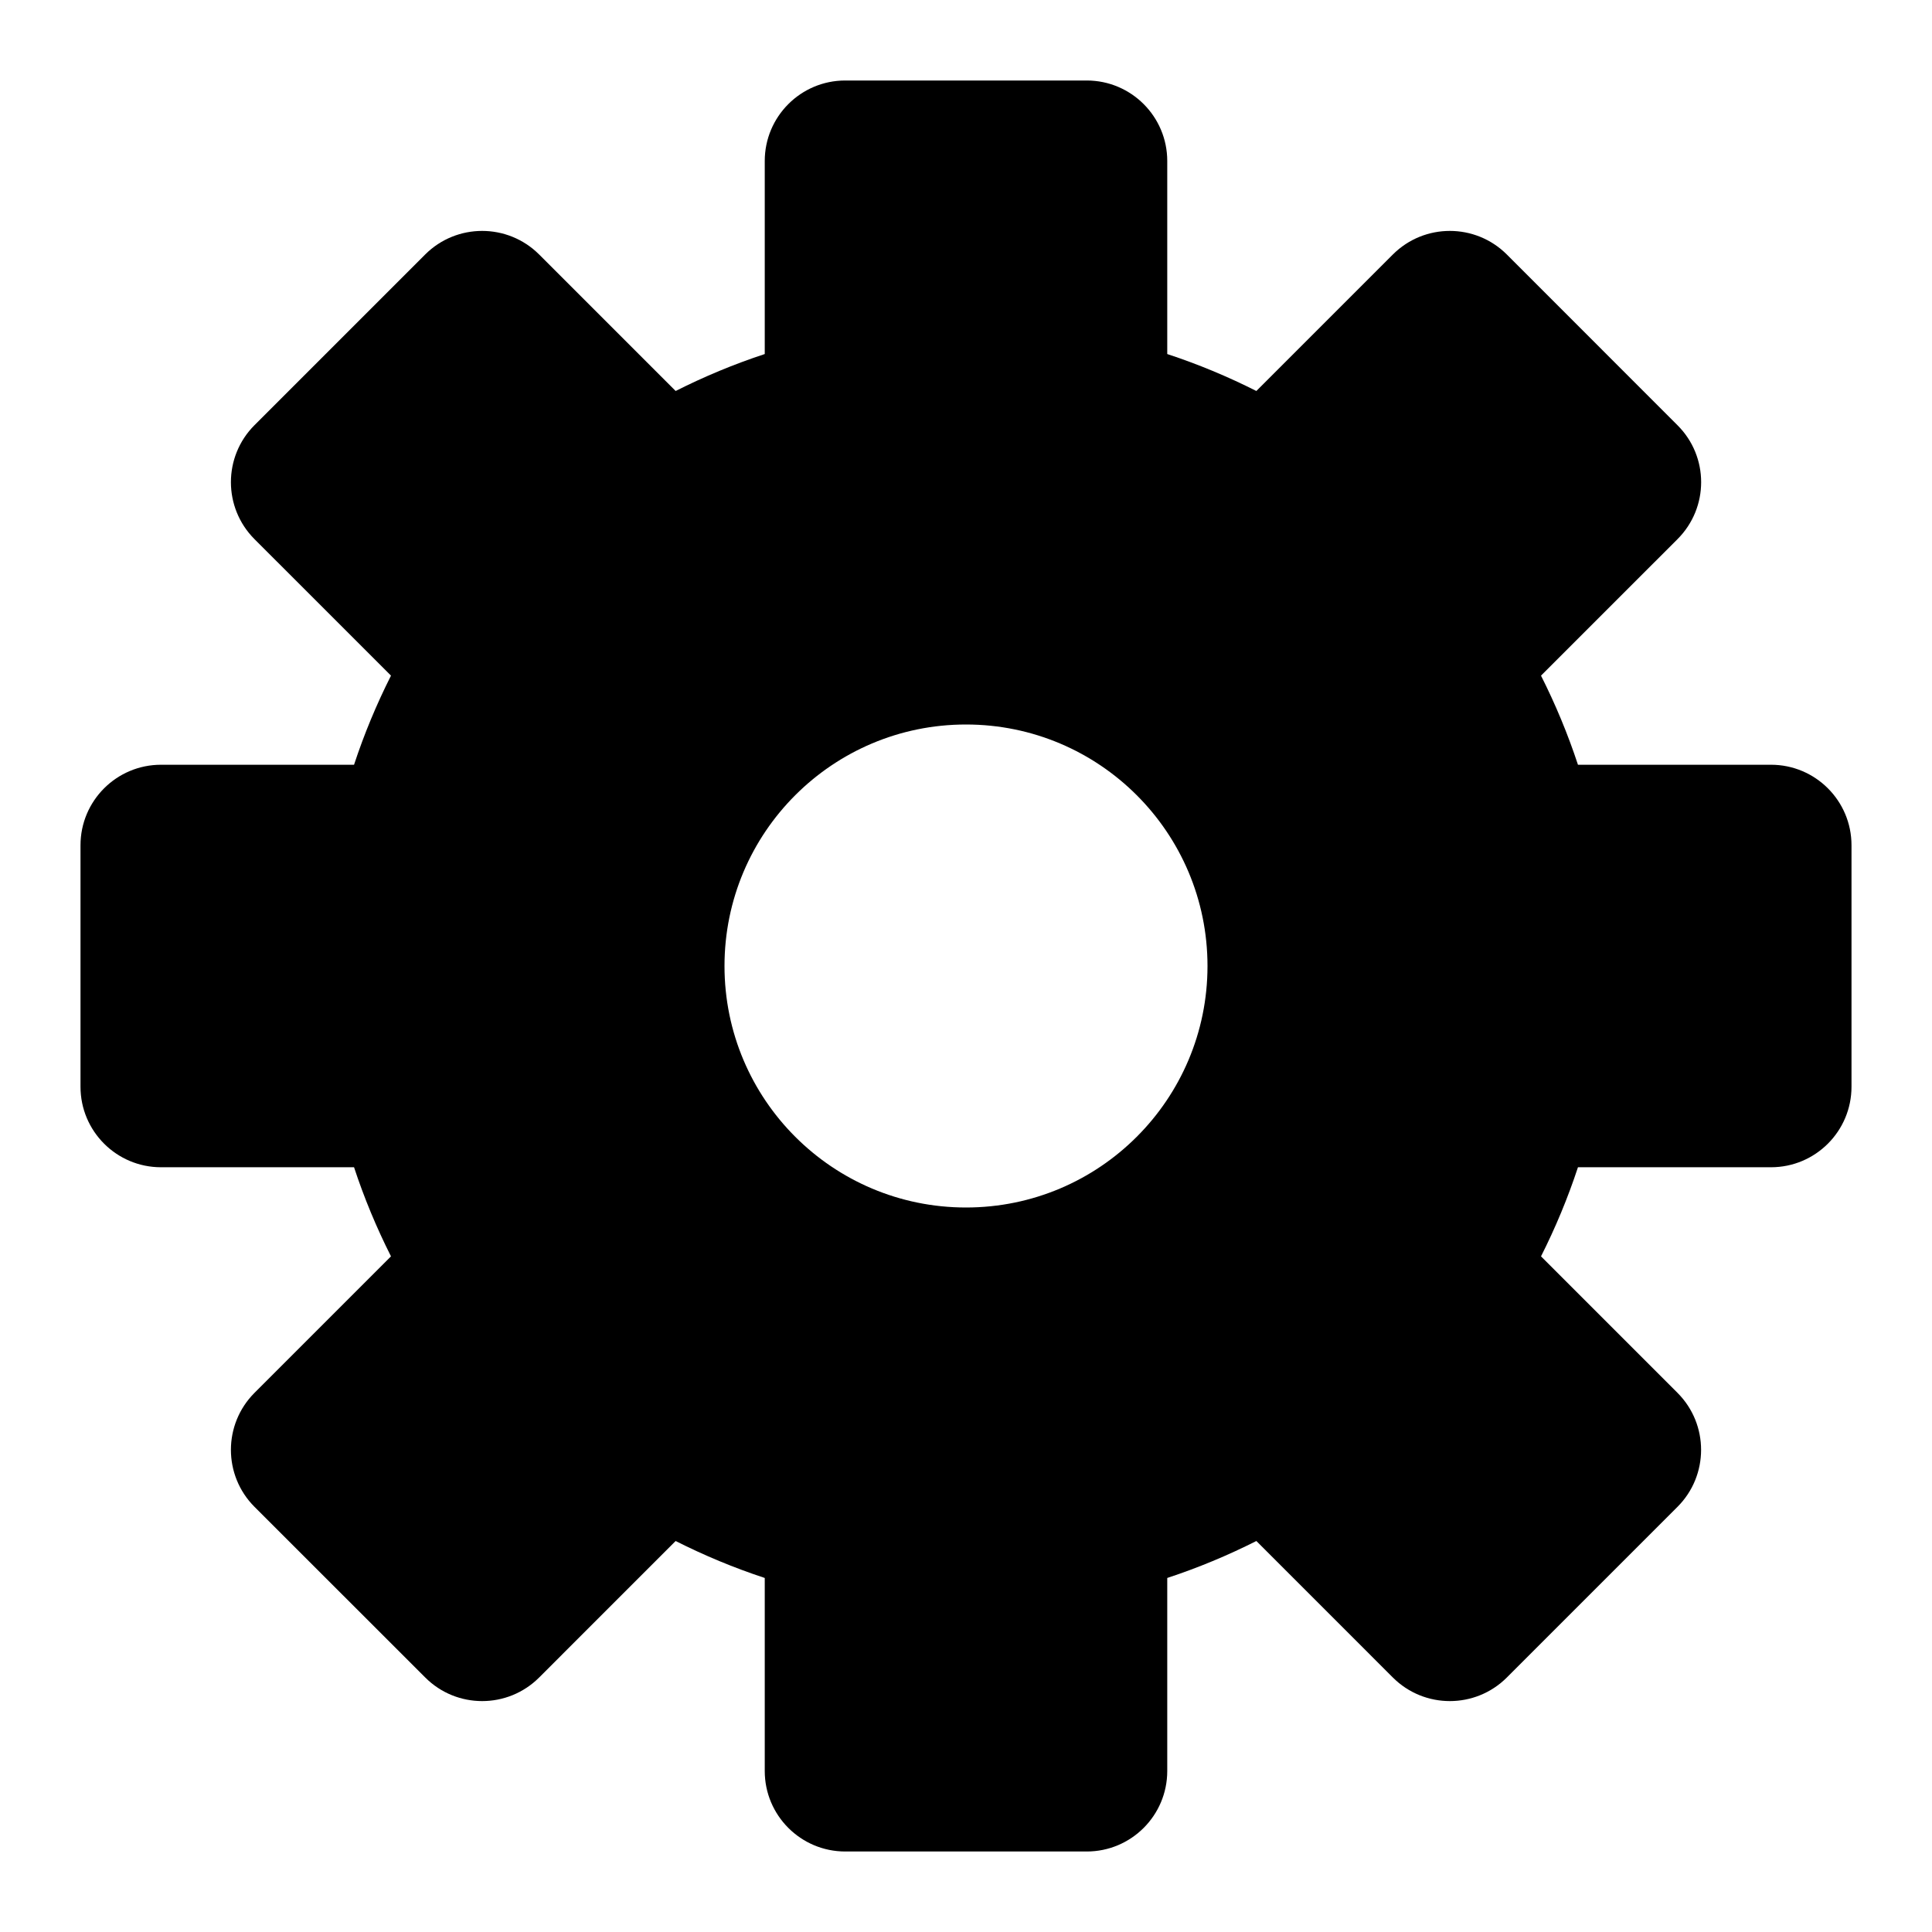 <svg width="24" height="24" viewBox="0 0 24 24" fill="none" xmlns="http://www.w3.org/2000/svg">
<path fill-rule="evenodd" clip-rule="evenodd" d="M10.5 1C9.948 1 9.5 1.448 9.5 2V4.398C9.117 4.524 8.748 4.678 8.393 4.857L6.697 3.161C6.306 2.771 5.673 2.771 5.282 3.161L3.161 5.282C2.771 5.673 2.771 6.306 3.161 6.697L4.857 8.393C4.678 8.748 4.524 9.117 4.398 9.5H2C1.448 9.5 1 9.948 1 10.5V13.5C1 14.052 1.448 14.5 2 14.5H4.398C4.524 14.883 4.678 15.252 4.857 15.607L3.161 17.303C2.771 17.694 2.771 18.327 3.161 18.718L5.283 20.839C5.673 21.229 6.306 21.229 6.697 20.839L8.393 19.143C8.748 19.322 9.117 19.476 9.5 19.602V22C9.5 22.552 9.948 23 10.5 23H13.5C14.052 23 14.5 22.552 14.5 22V19.602C14.883 19.476 15.252 19.322 15.607 19.143L17.303 20.839C17.694 21.229 18.327 21.229 18.718 20.839L20.839 18.718C21.229 18.327 21.229 17.694 20.839 17.303L19.143 15.607C19.322 15.252 19.476 14.883 19.602 14.5H22C22.552 14.5 23 14.052 23 13.5V10.5C23 9.948 22.552 9.5 22 9.5H19.602C19.476 9.117 19.322 8.748 19.143 8.393L20.839 6.697C21.23 6.306 21.23 5.673 20.839 5.283L18.718 3.161C18.327 2.771 17.694 2.771 17.303 3.161L15.607 4.857C15.252 4.678 14.883 4.524 14.5 4.398V2C14.5 1.448 14.052 1 13.5 1H10.5ZM12 15C13.657 15 15 13.657 15 12C15 10.343 13.657 9 12 9C10.343 9 9 10.343 9 12C9 13.657 10.343 15 12 15Z" fill="black"/>
</svg>

